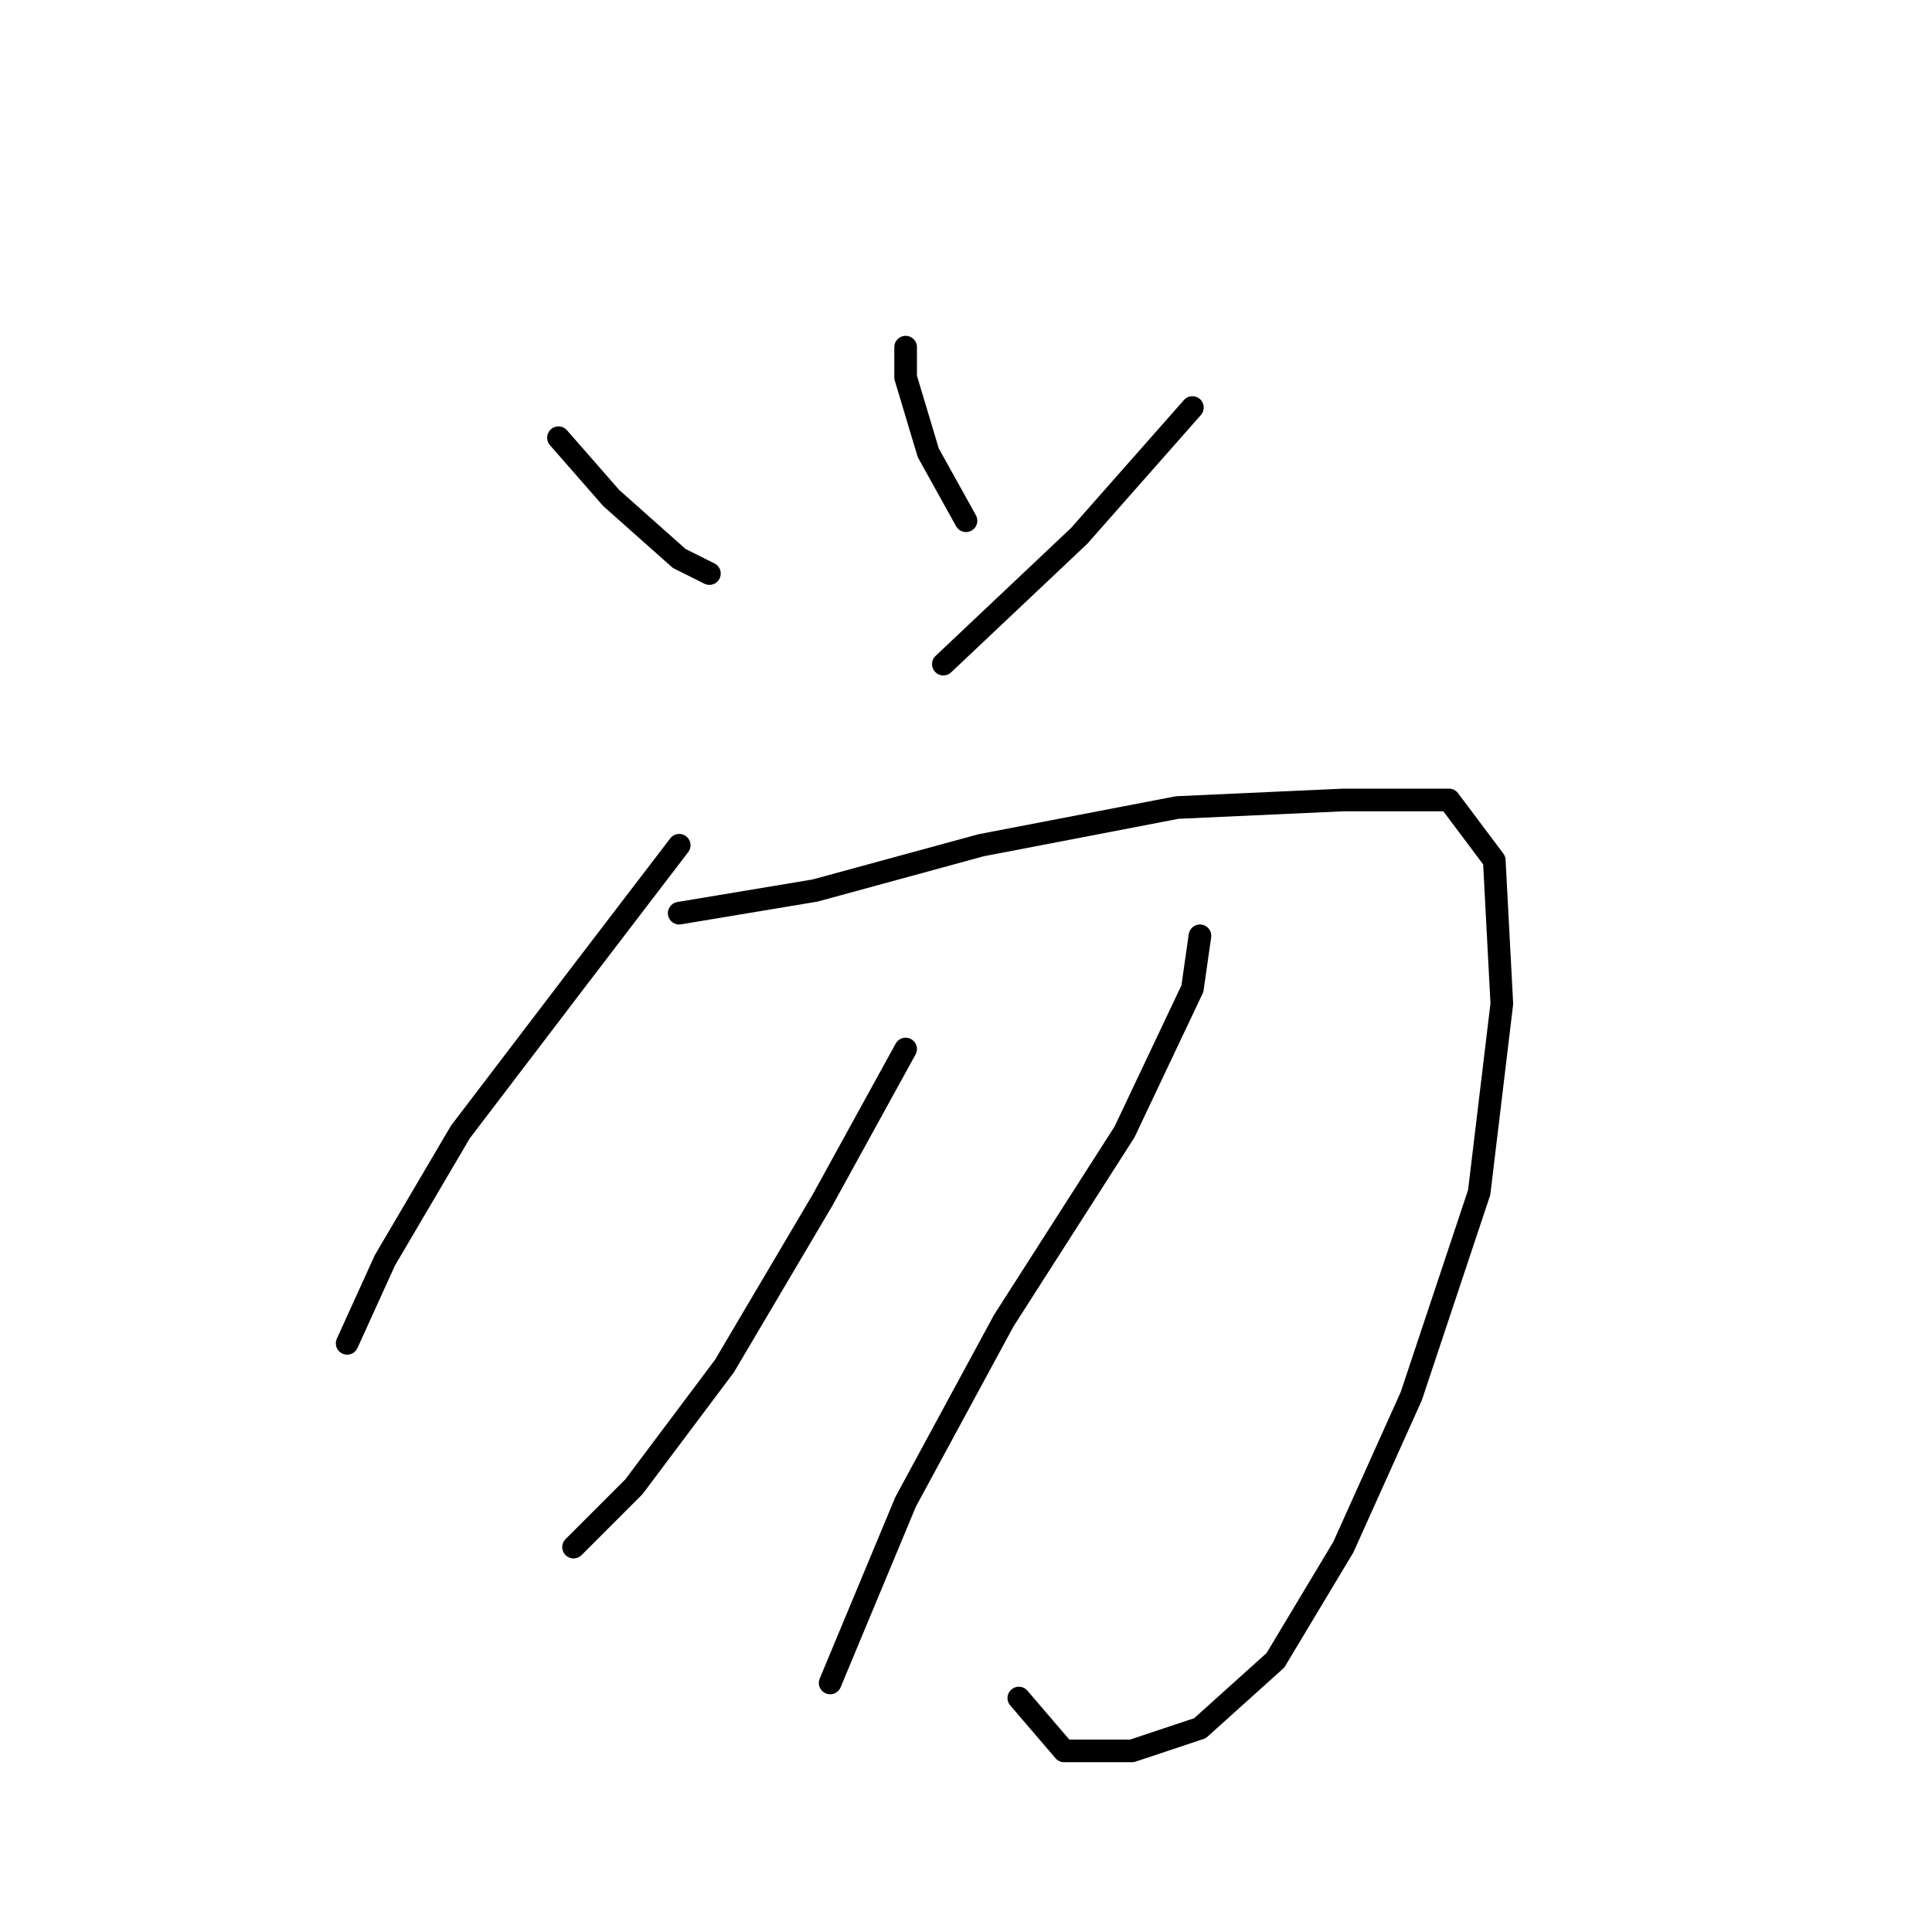 <?xml version="1.0" standalone="no"?>
    <svg width="256" height="256" xmlns="http://www.w3.org/2000/svg" version="1.1">
    <polyline stroke="black" stroke-width="3" stroke-linecap="round" fill="transparent" stroke-linejoin="round" points="74 58 81 66 90 74 94 76 94 76 " />
        <polyline stroke="black" stroke-width="3" stroke-linecap="round" fill="transparent" stroke-linejoin="round" points="120 46 120 50 123 60 128 69 128 69 " />
        <polyline stroke="black" stroke-width="3" stroke-linecap="round" fill="transparent" stroke-linejoin="round" points="158 54 143 71 125 88 125 88 " />
        <polyline stroke="black" stroke-width="3" stroke-linecap="round" fill="transparent" stroke-linejoin="round" points="90 112 77 129 61 150 51 167 46 178 46 178 " />
        <polyline stroke="black" stroke-width="3" stroke-linecap="round" fill="transparent" stroke-linejoin="round" points="90 121 108 118 130 112 156 107 178 106 192 106 198 114 199 133 196 158 187 185 178 205 169 220 159 229 150 232 141 232 135 225 135 225 " />
        <polyline stroke="black" stroke-width="3" stroke-linecap="round" fill="transparent" stroke-linejoin="round" points="120 139 109 159 96 181 84 197 77 204 76 205 76 205 " />
        <polyline stroke="black" stroke-width="3" stroke-linecap="round" fill="transparent" stroke-linejoin="round" points="159 124 158 131 149 150 133 175 120 199 110 223 110 223 " />
        </svg>